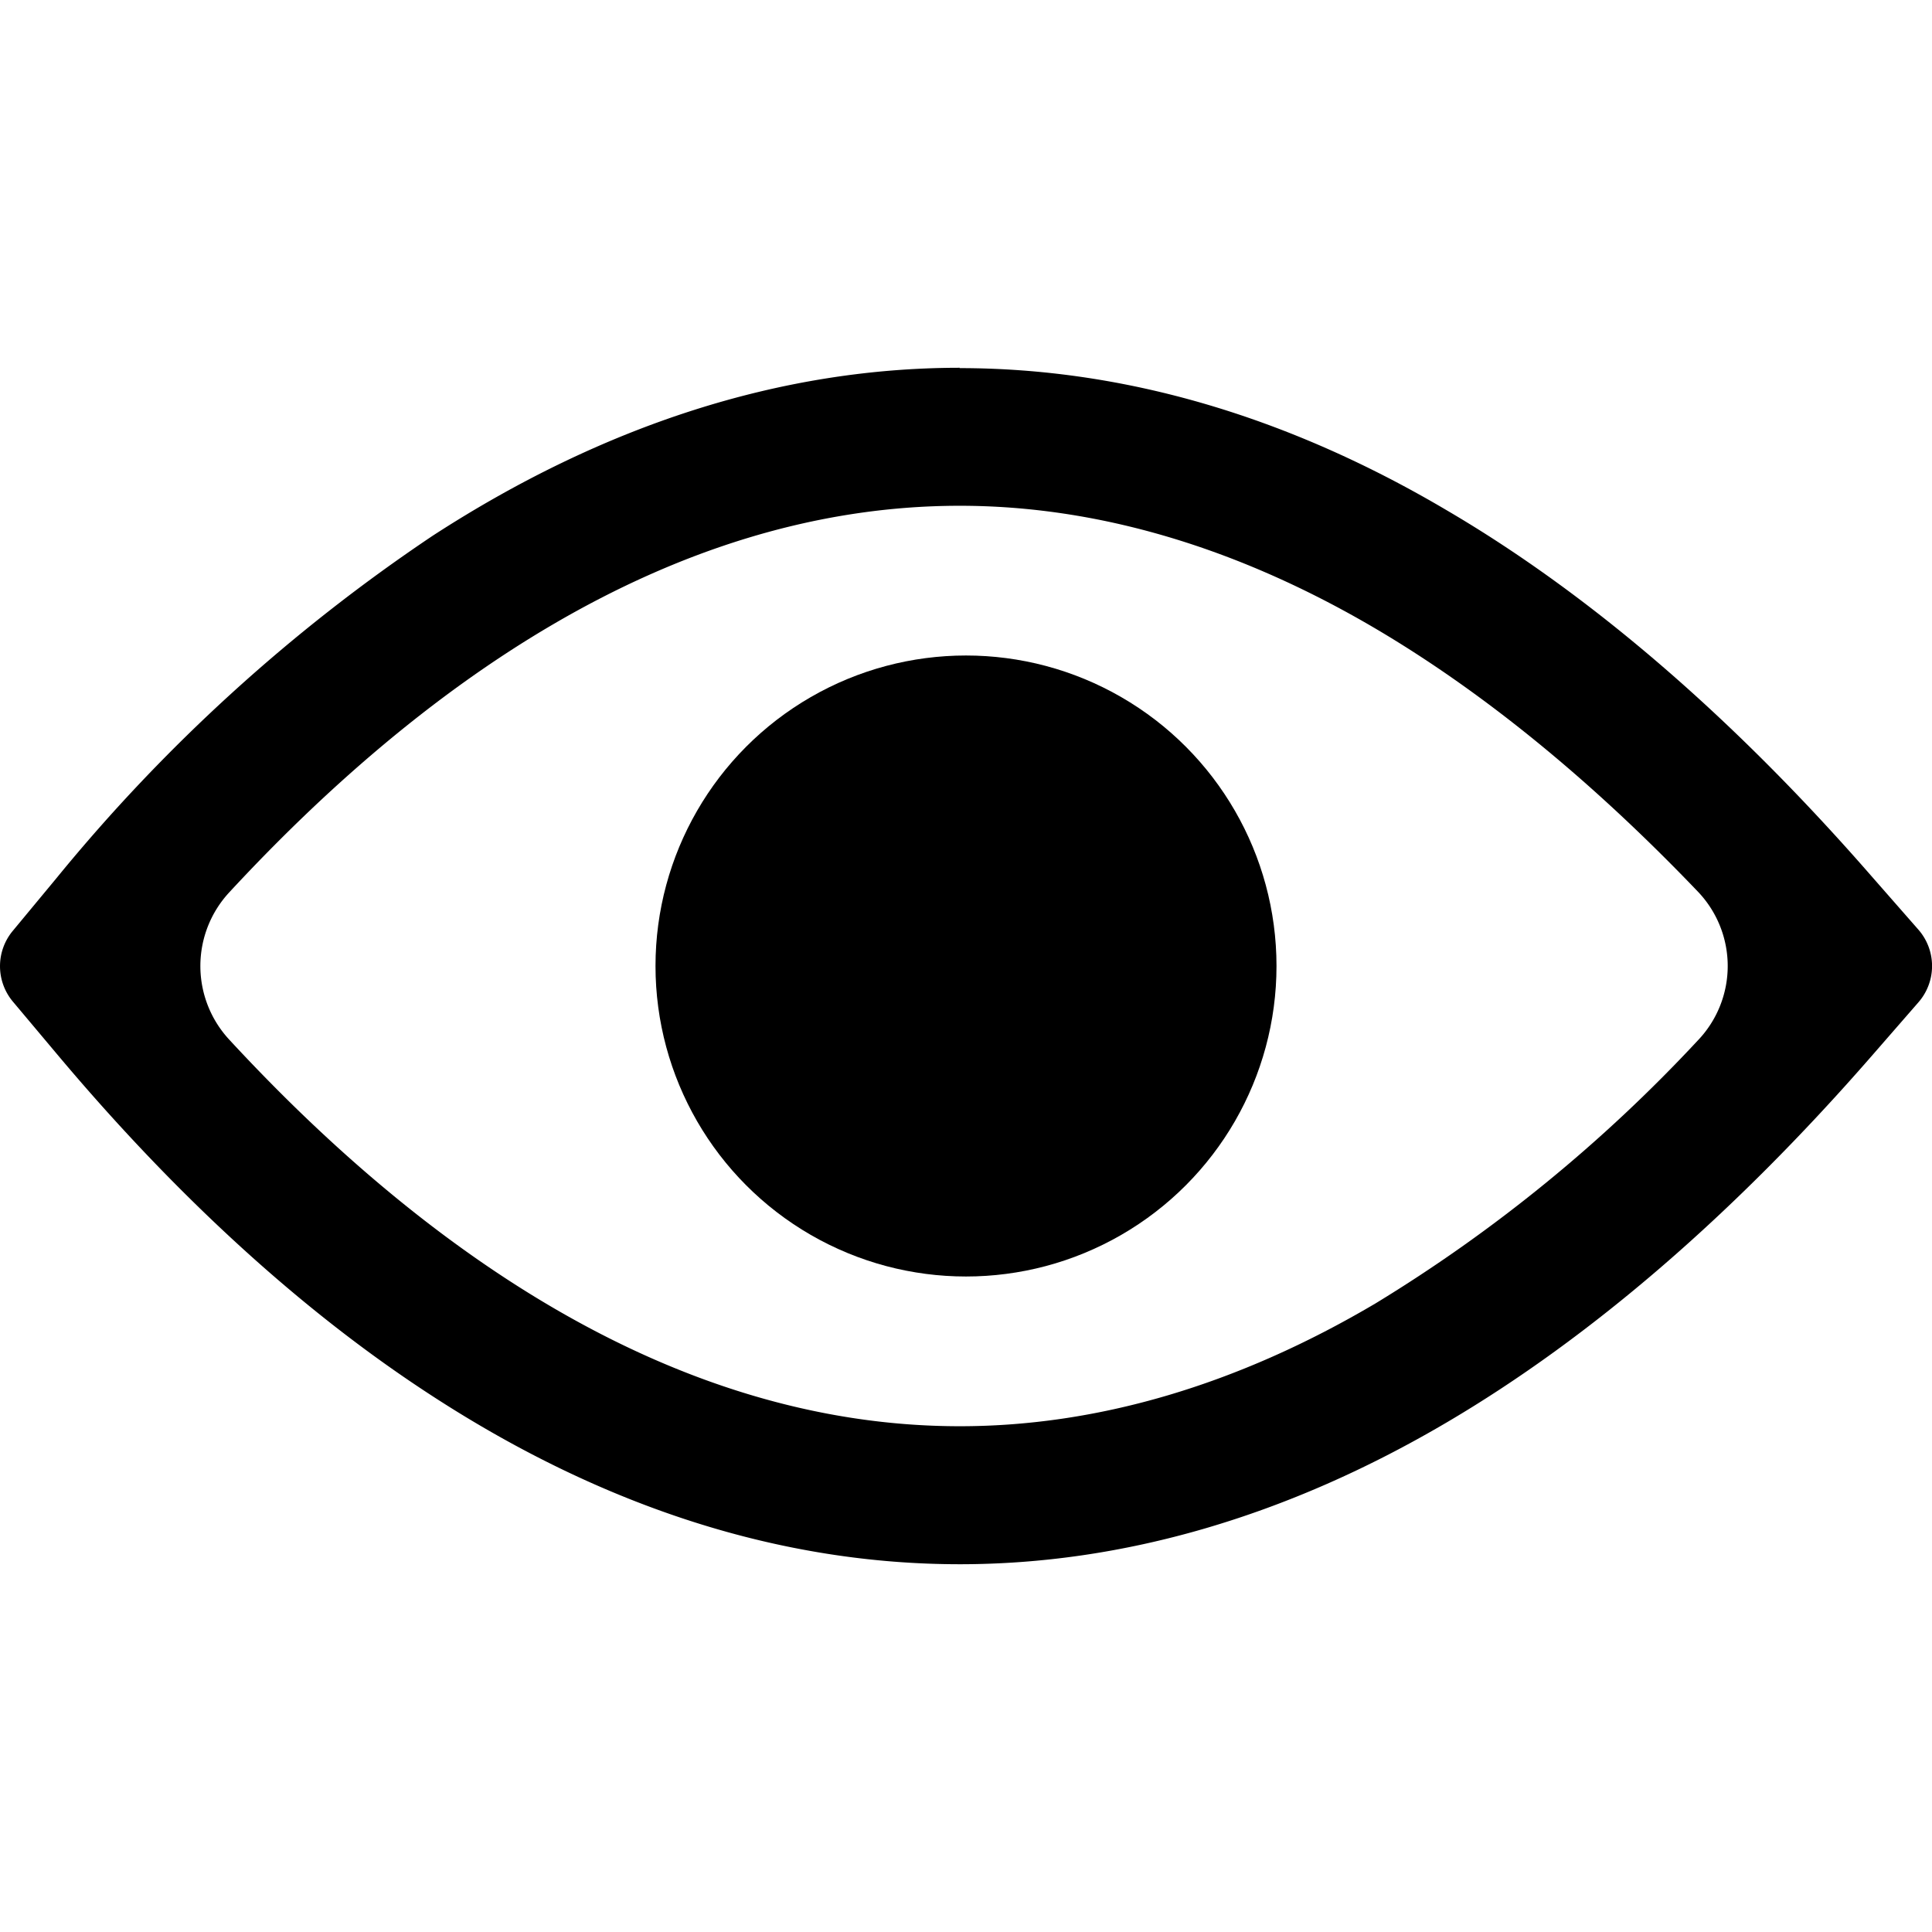 <svg xmlns="http://www.w3.org/2000/svg" width="560" height="560" viewBox="0 0 560 560">
  <path d="M278.2 146.6c39.8 0 80.4 12 120.5 35.6 31.2 18.4 62.5 43.9 93.4 76.2a31.2 31.2 0 0 1 0 43.2 440.4 440.4 0 0 1-93.4 76.2c-40.1 23.7-80.7 35.6-120.5 35.6-85.2 0-158-53.9-211.7-112a31.4 31.4 0 0 1 0-42.8c53.8-58.1 126.5-112 211.7-112m0-40c-51.5 0-103 16.4-152.8 48.7a500.1 500.1 0 0 0-109 99.2L3.8 269.7a16 16 0 0 0 0 20.7l12.6 15c34.9 41.6 71.5 75 109 99.3 49.9 32.4 101.3 48.7 152.8 48.7 47.2 0 94.8-13.8 141.3-41.2 41.6-24.5 83-60.2 123-106.1l13.5-15.5a16 16 0 0 0 0-21.2L542.5 254c-40-45.9-81.4-81.6-123-106-46.5-27.5-94-41.3-141.4-41.3z"/>
  <circle cx="280" cy="280" r="90"/>
</svg>